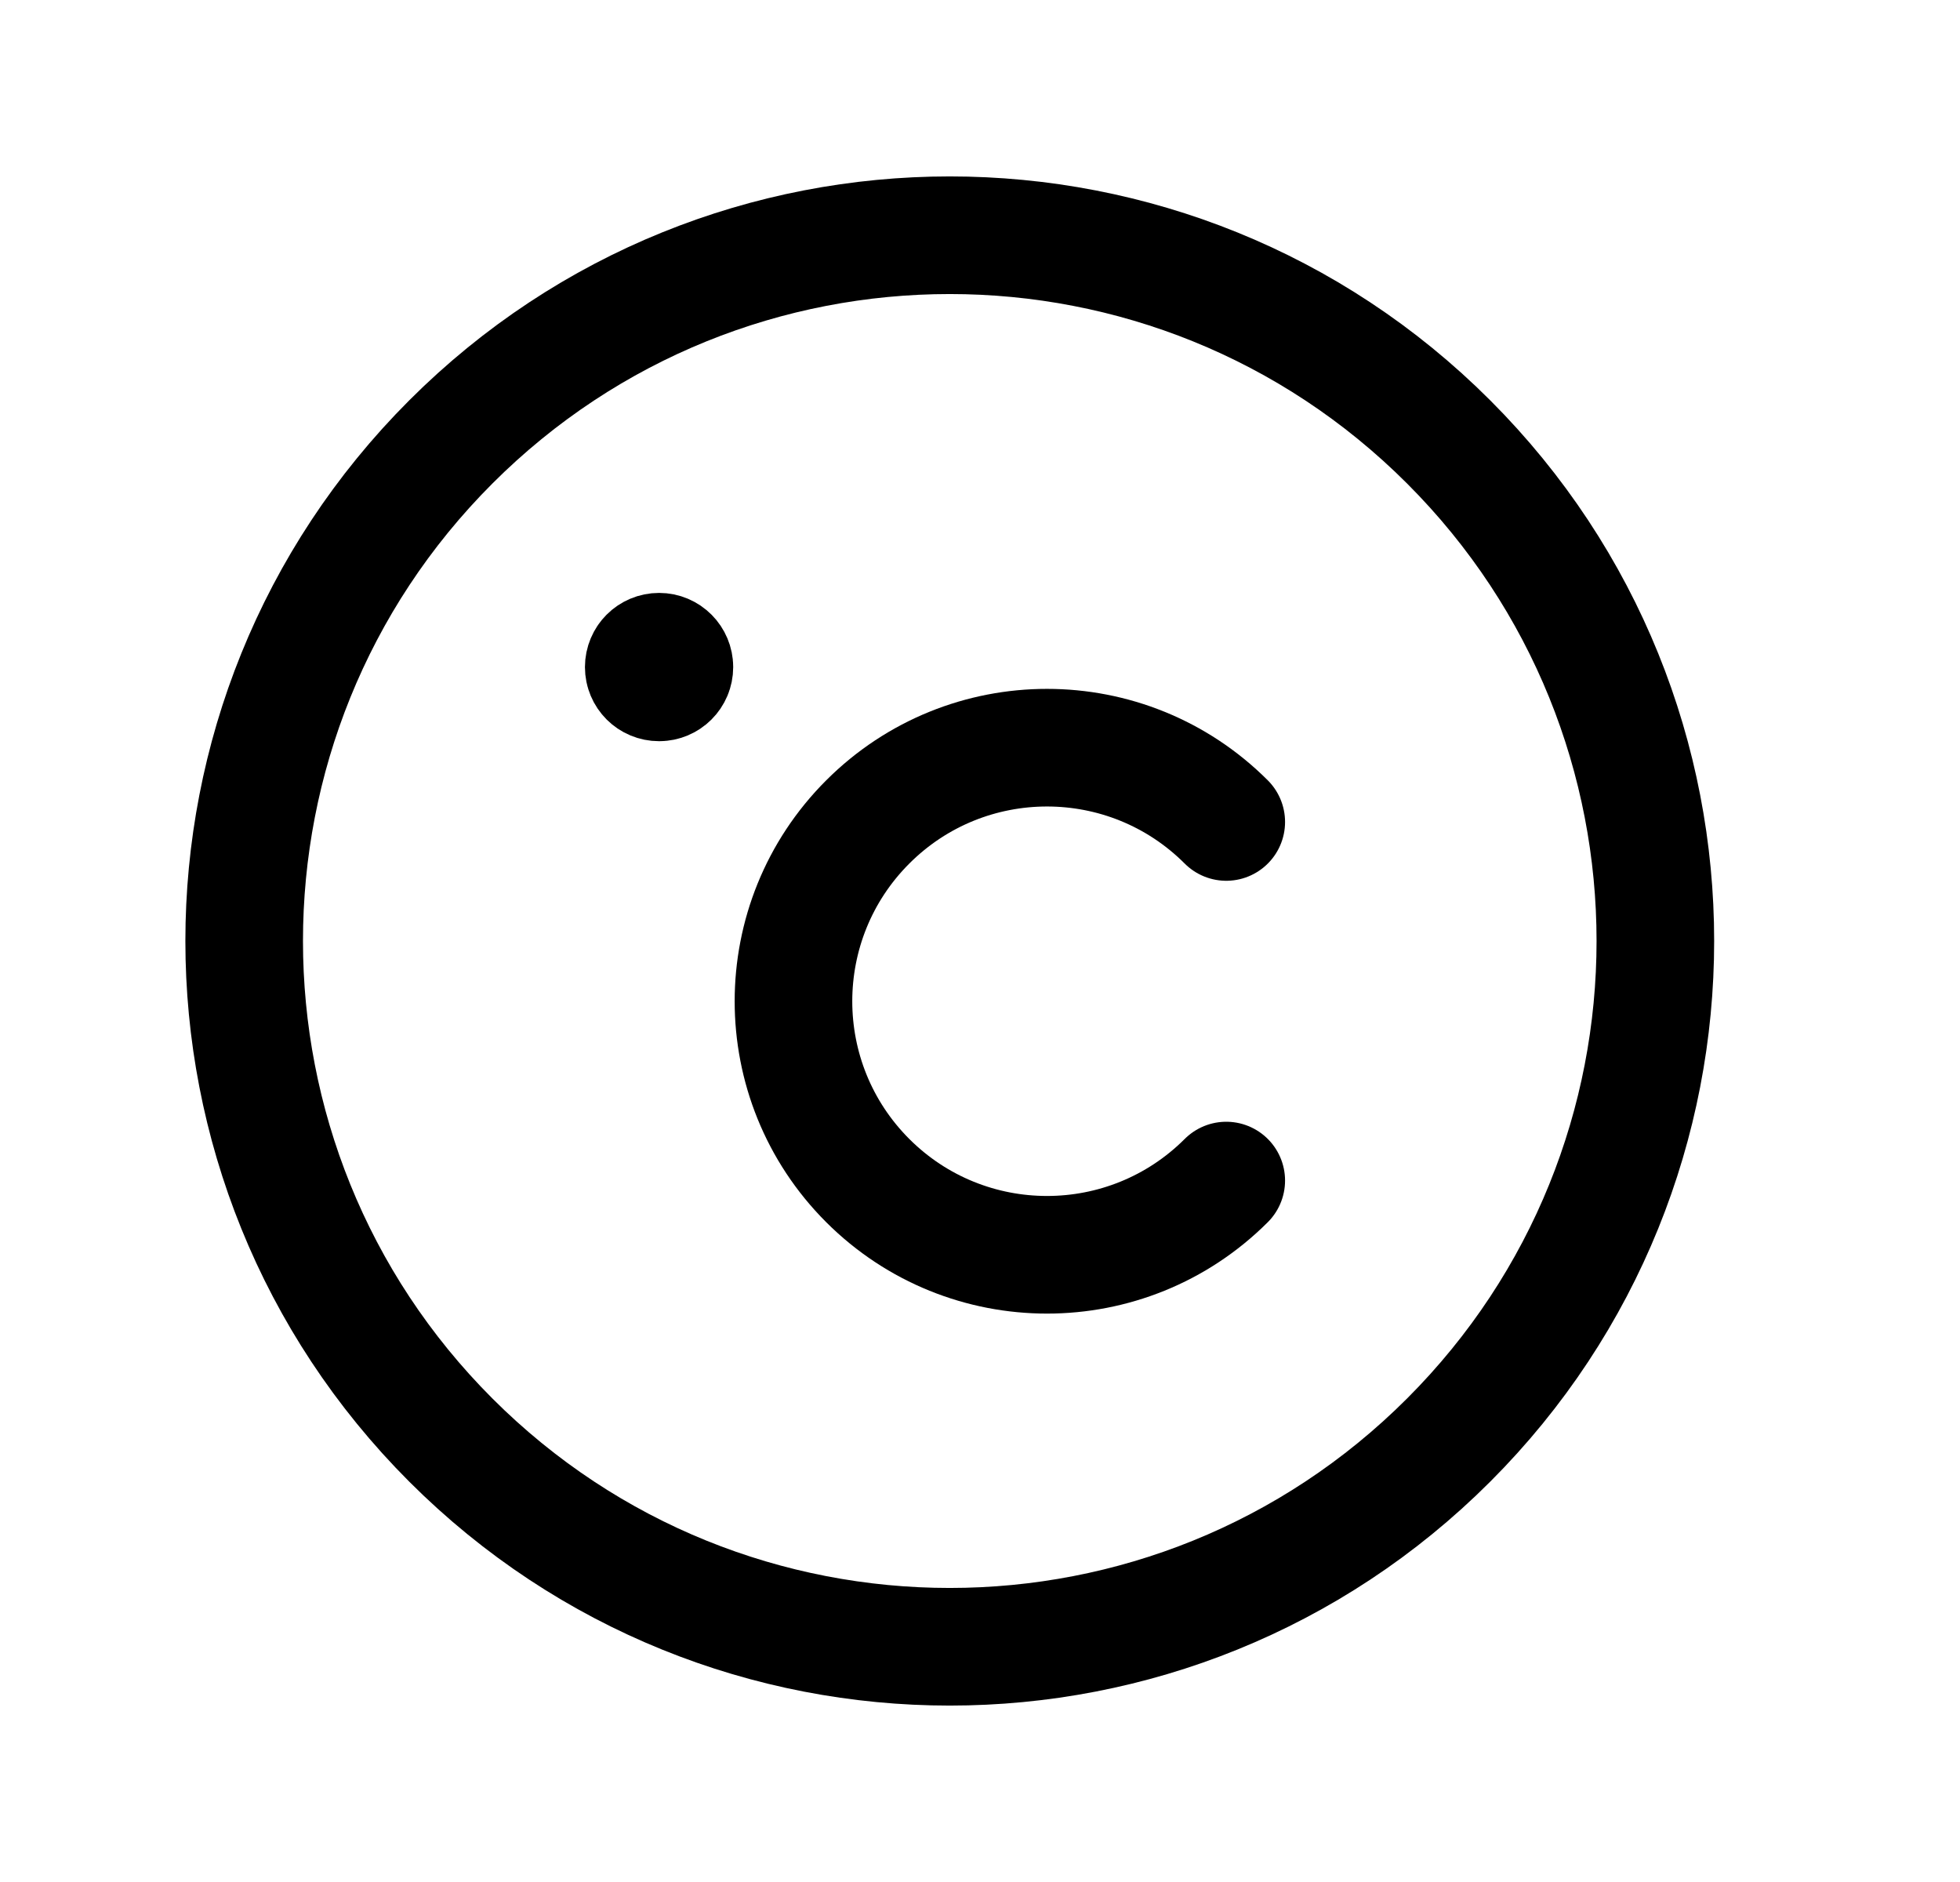 <svg width="25" height="24" viewBox="0 0 25 24" fill="none" xmlns="http://www.w3.org/2000/svg">
<path d="M15.641 15.055C14.378 16.317 12.331 16.317 11.068 15.055C9.805 13.792 9.805 11.745 11.068 10.482C12.331 9.219 14.378 9.219 15.641 10.482" stroke="black" stroke-width="1.5" stroke-linecap="round" stroke-linejoin="round"/>
<path d="M8.413 8.496V8.544M8.602 8.507C8.602 8.615 8.515 8.702 8.407 8.702C8.298 8.702 8.211 8.615 8.211 8.507C8.211 8.399 8.298 8.311 8.407 8.311C8.515 8.311 8.602 8.399 8.602 8.507Z" stroke="black" stroke-width="1.5" stroke-linecap="round" stroke-linejoin="round"/>
<path d="M18.478 5.636C21.993 9.151 21.993 14.849 18.478 18.364C14.963 21.879 9.265 21.879 5.75 18.364C2.236 14.849 2.236 9.151 5.75 5.636C9.265 2.121 14.963 2.121 18.478 5.636Z" stroke="black" stroke-width="1.5" stroke-linecap="round" stroke-linejoin="round"/>
</svg>